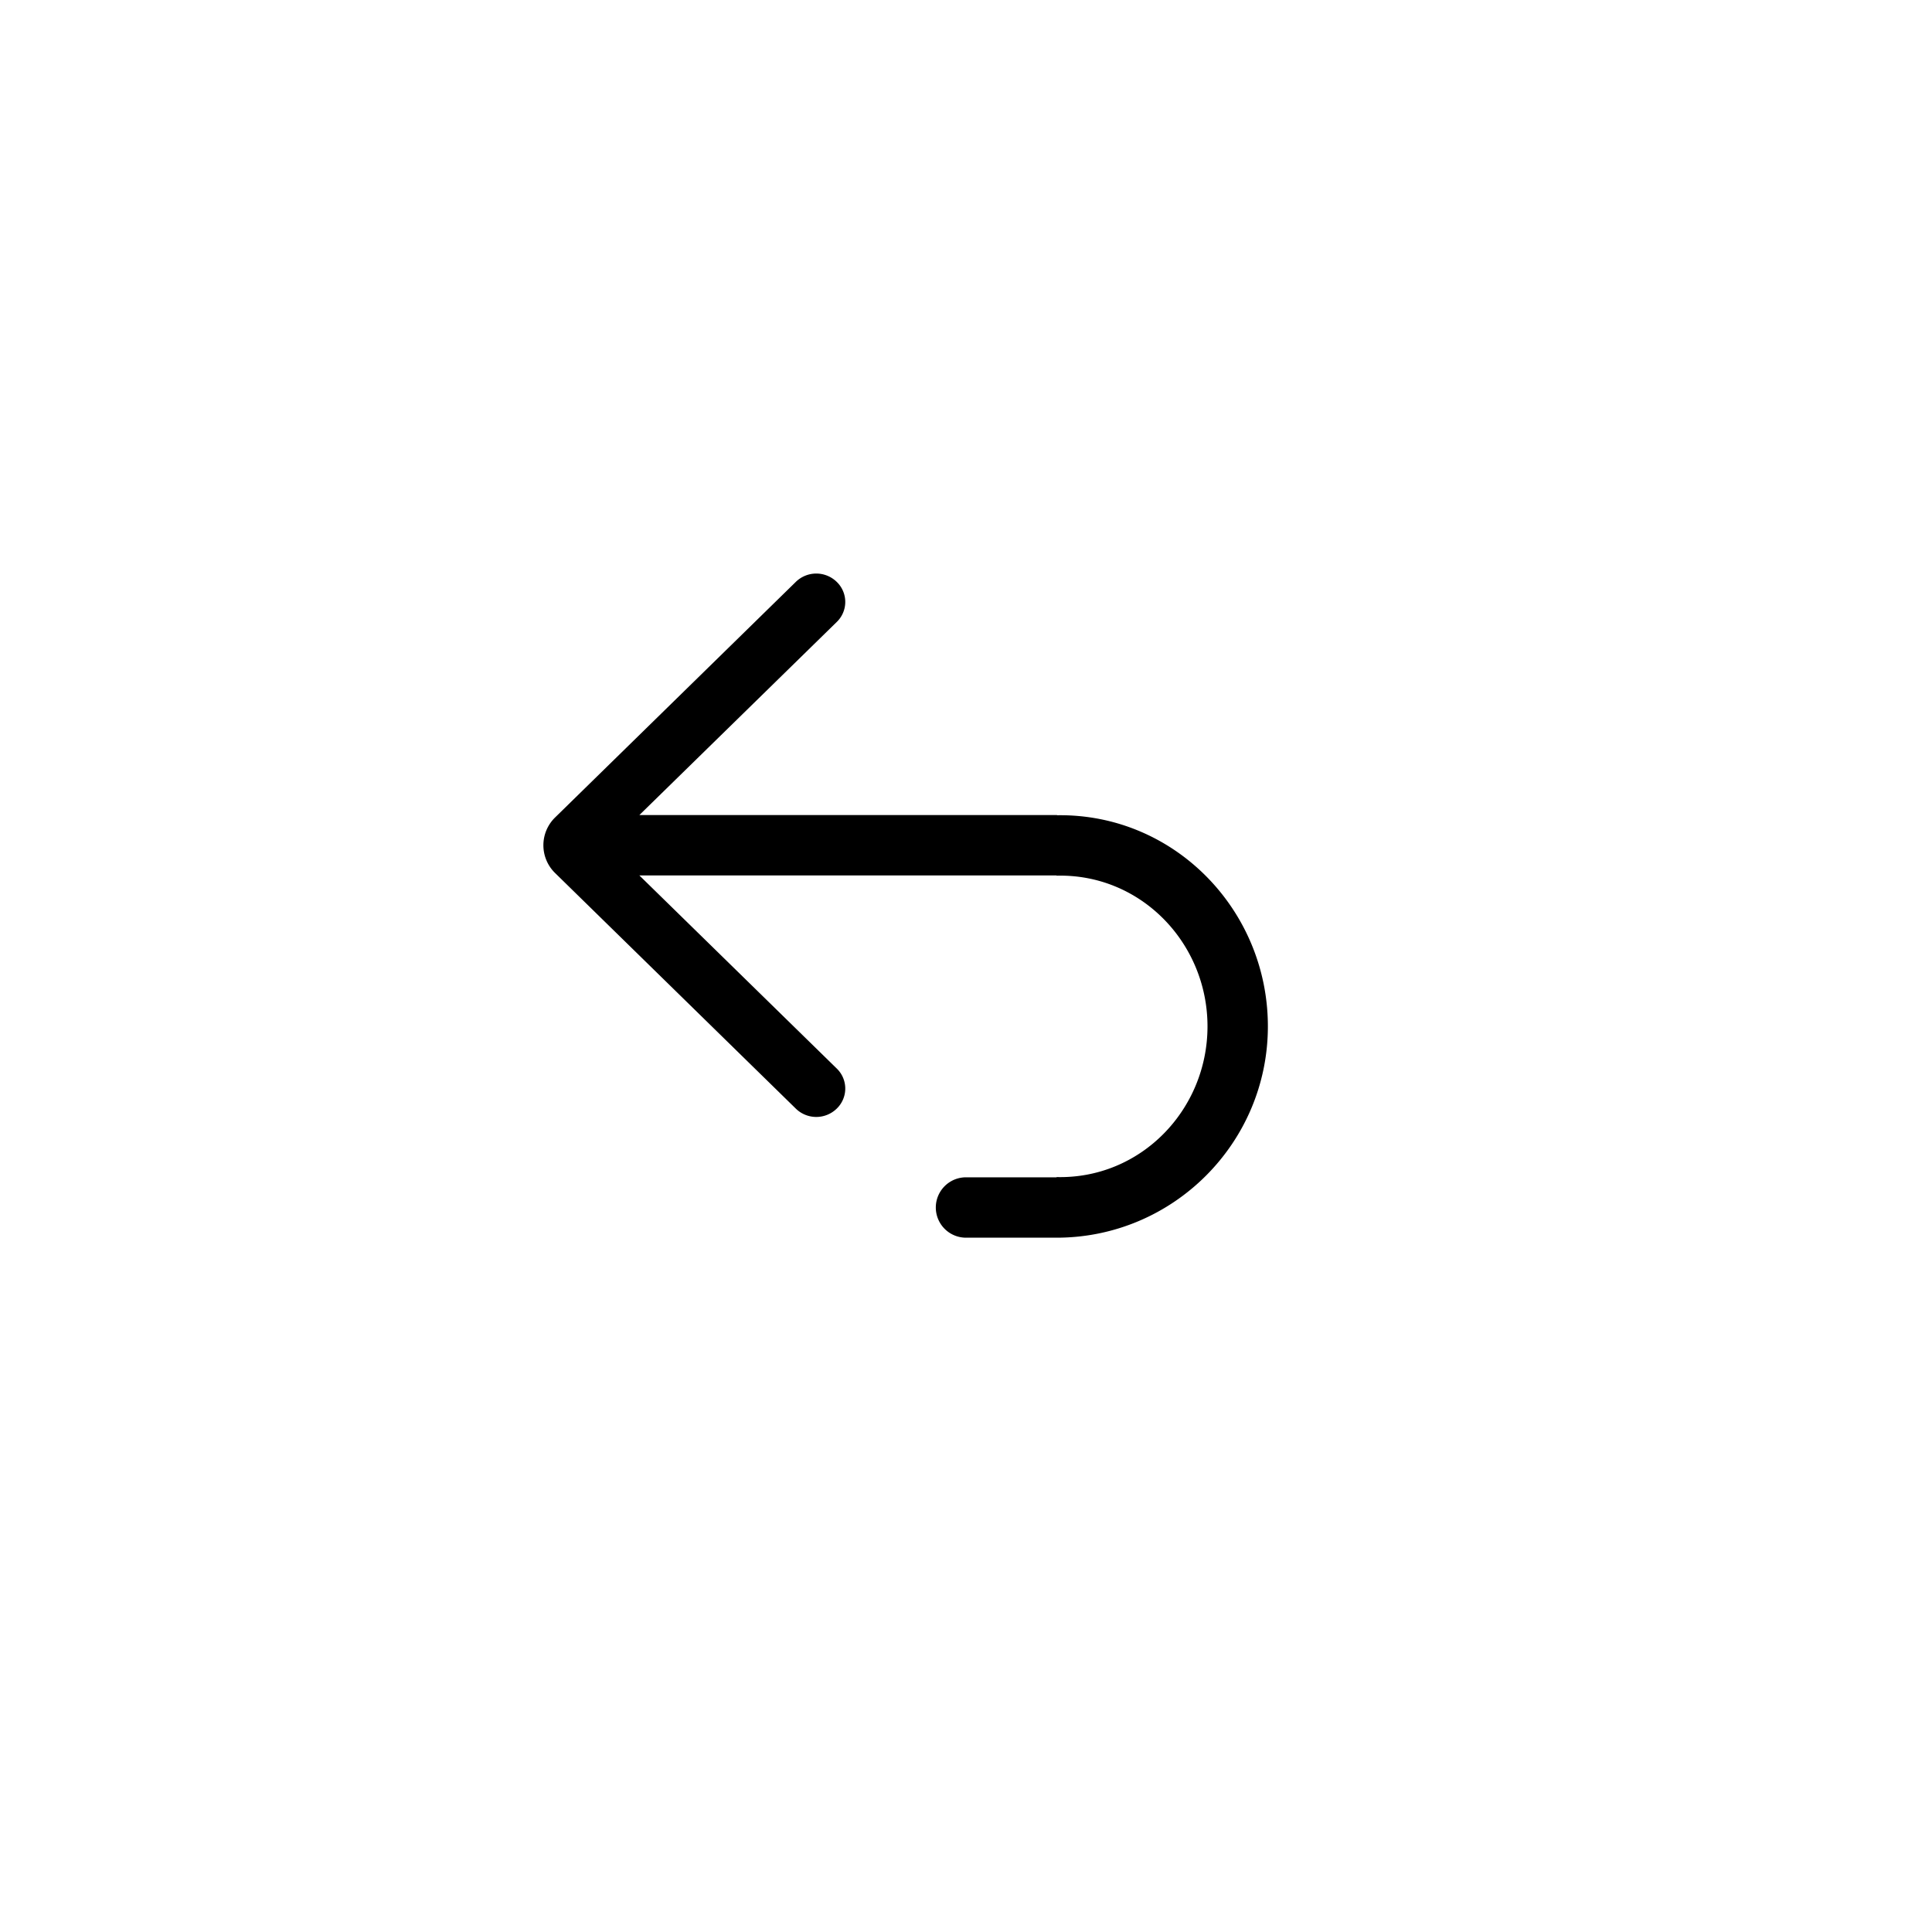 <svg class="hidden" preserveAspectRatio="xMidYMin" xmlns="http://www.w3.org/2000/svg" viewBox="0 0 32 32" id="back">
    <path d="M17.517 13.503c-.006 0-.011-.003-.017-.003h-6.91l3.269-3.198a.461.461 0 0 0 0-.664.485.485 0 0 0-.678 0l-3.985 3.9a.643.643 0 0 0 0 .924l3.985 3.9a.485.485 0 0 0 .678 0 .461.461 0 0 0 0-.664L10.59 14.5H17.5v.004C18.896 14.469 20 15.62 20 17s-1.104 2.53-2.5 2.496v.004H16a.5.5 0 0 0 0 1h1.5c1.93 0 3.5-1.57 3.5-3.5 0-1.929-1.551-3.522-3.483-3.497Z"></path>
</svg>
